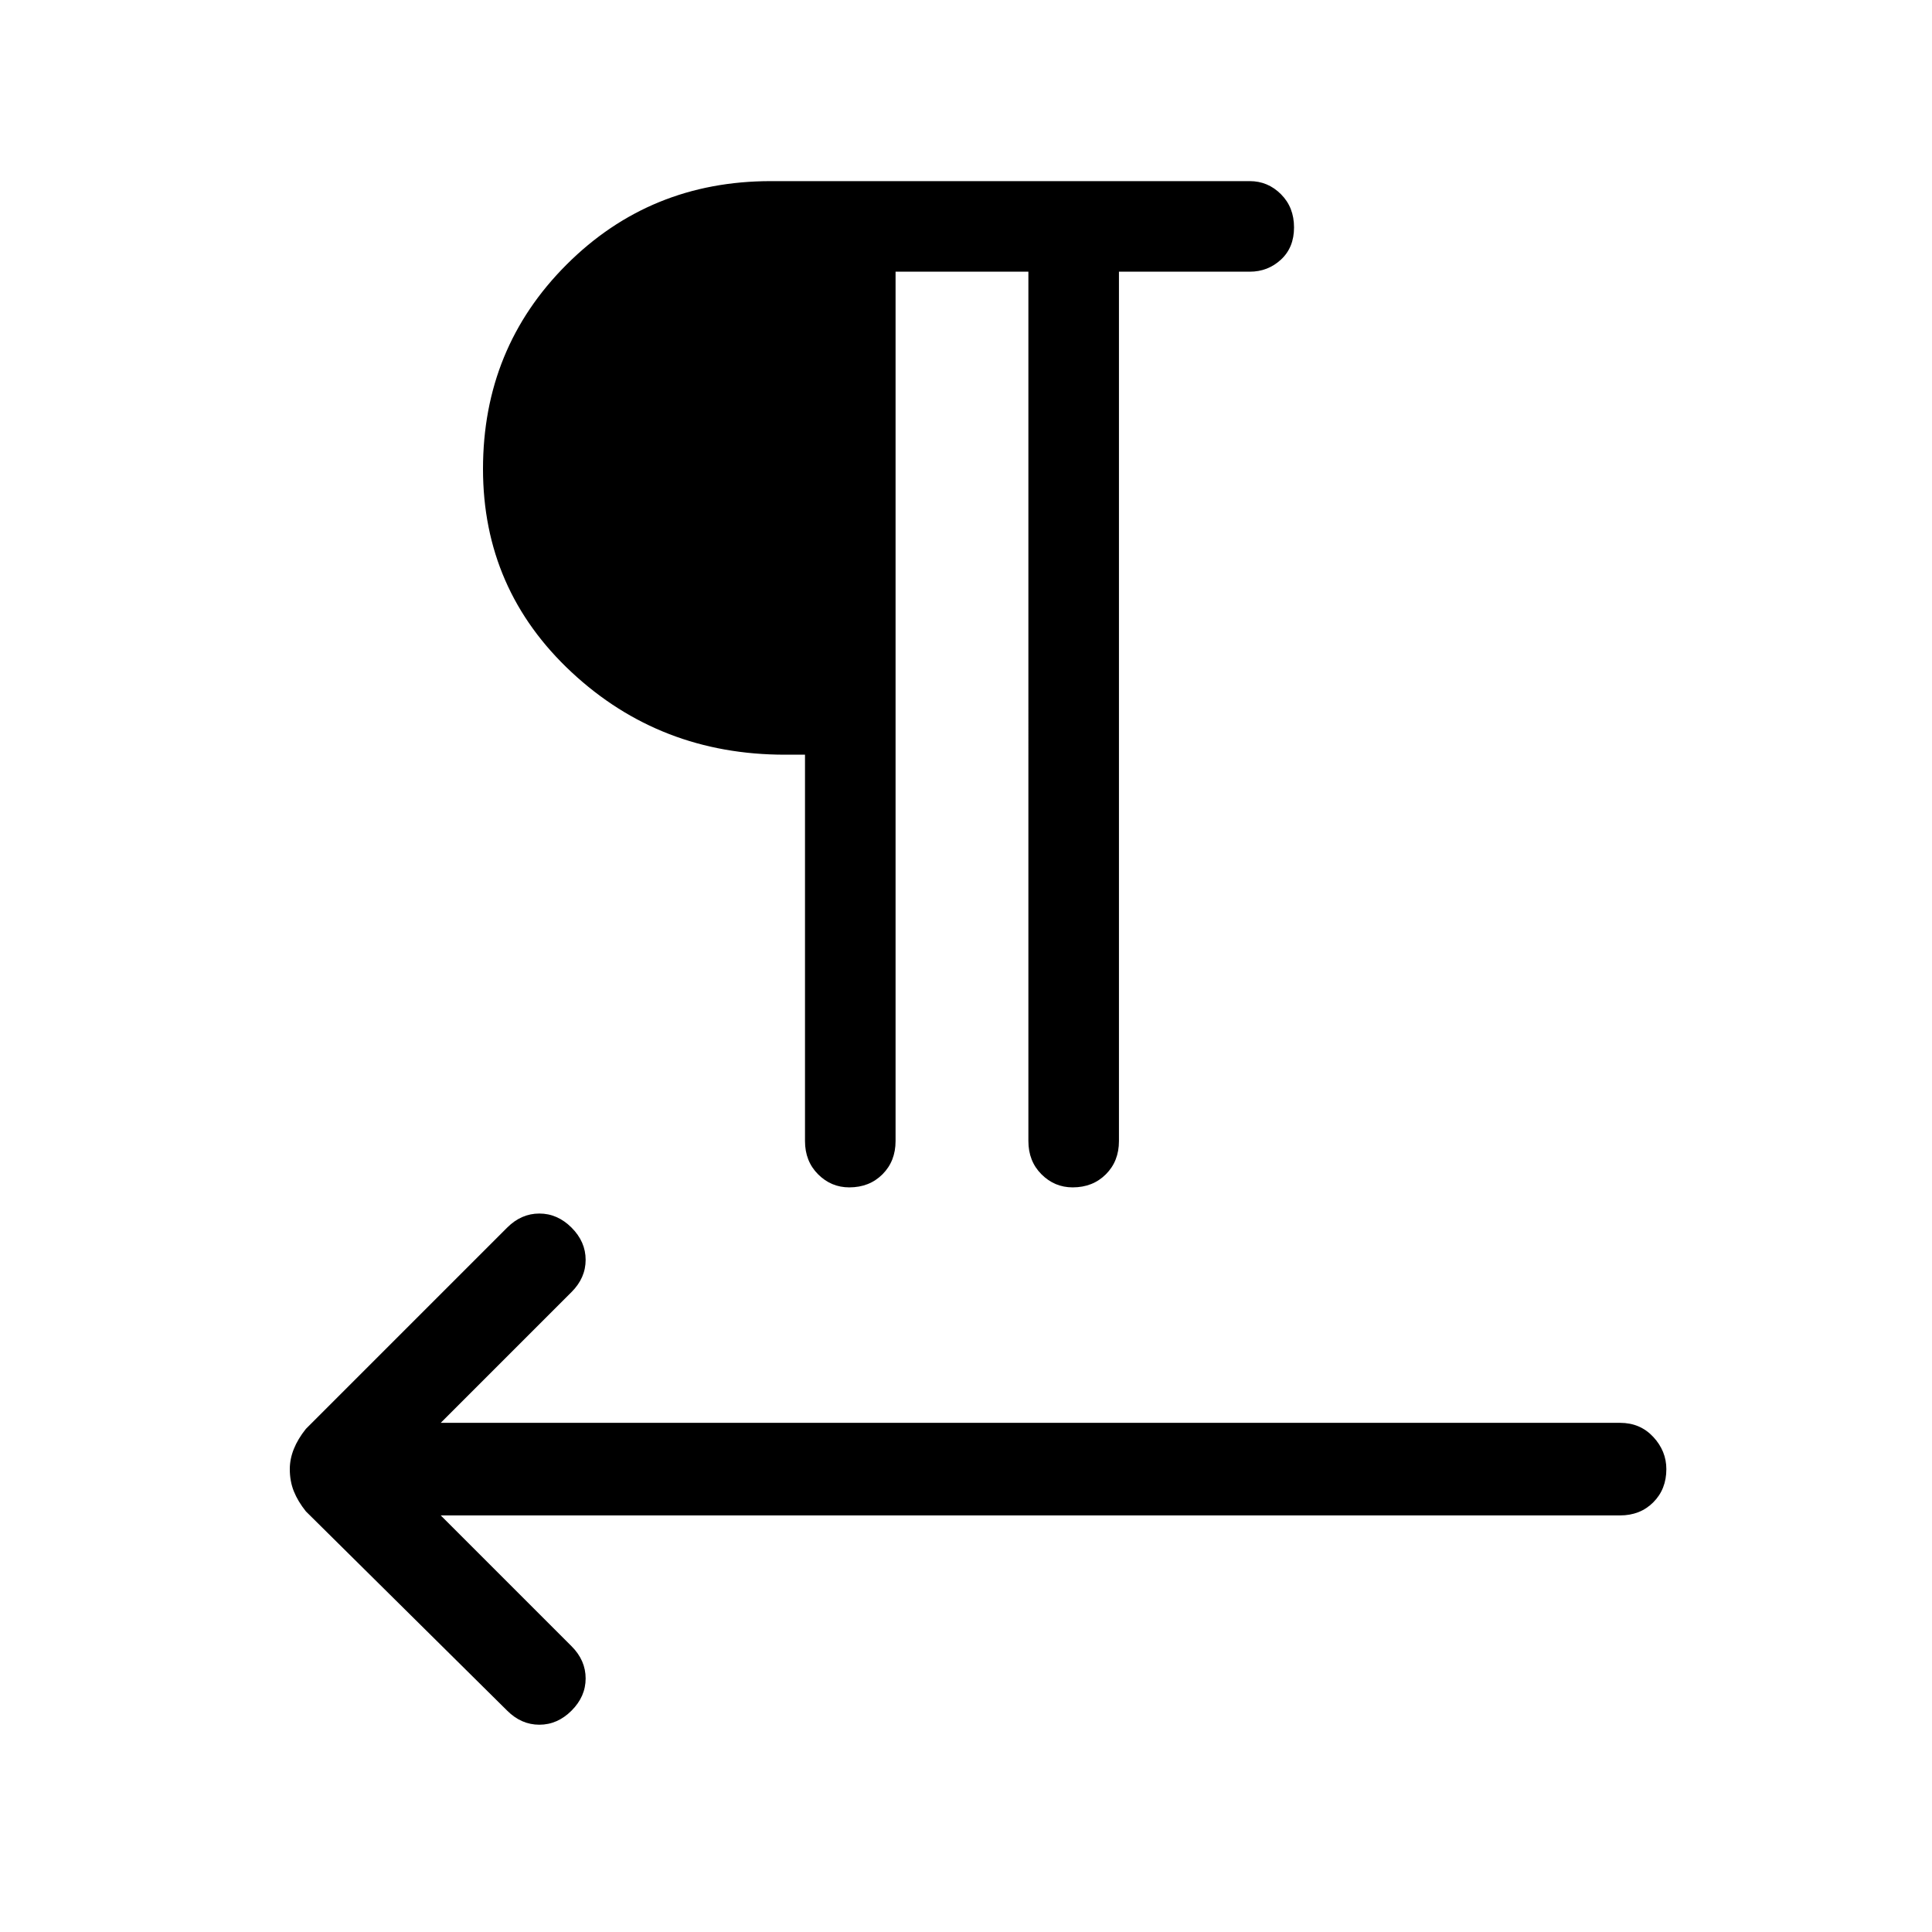 <svg xmlns="http://www.w3.org/2000/svg" width="48" height="48"><path d="m12.6 42.5-5-4.95q-.2-.25-.3-.5-.1-.25-.1-.55 0-.25.1-.5t.3-.5l5-5q.35-.35.8-.35.45 0 .8.35.35.35.35.8 0 .45-.35.8l-3.25 3.25h29.3q.5 0 .825.35.325.35.325.8 0 .5-.325.825-.325.325-.825.325h-29.3l3.25 3.25q.35.35.35.8 0 .45-.35.8-.35.35-.8.35-.45 0-.8-.35zm8.5-13q-.45 0-.775-.325T20 28.35v-9.6h-.5q-3.1 0-5.3-2.05-2.2-2.05-2.2-5.05t2.075-5.075Q16.15 4.5 19.15 4.5h11.9q.45 0 .775.325t.325.825q0 .5-.325.8-.325.3-.775.3H27.8v21.6q0 .5-.325.825-.325.325-.825.325-.45 0-.775-.325t-.325-.825V6.75h-3.3v21.6q0 .5-.325.825-.325.325-.825.325z"/></svg>